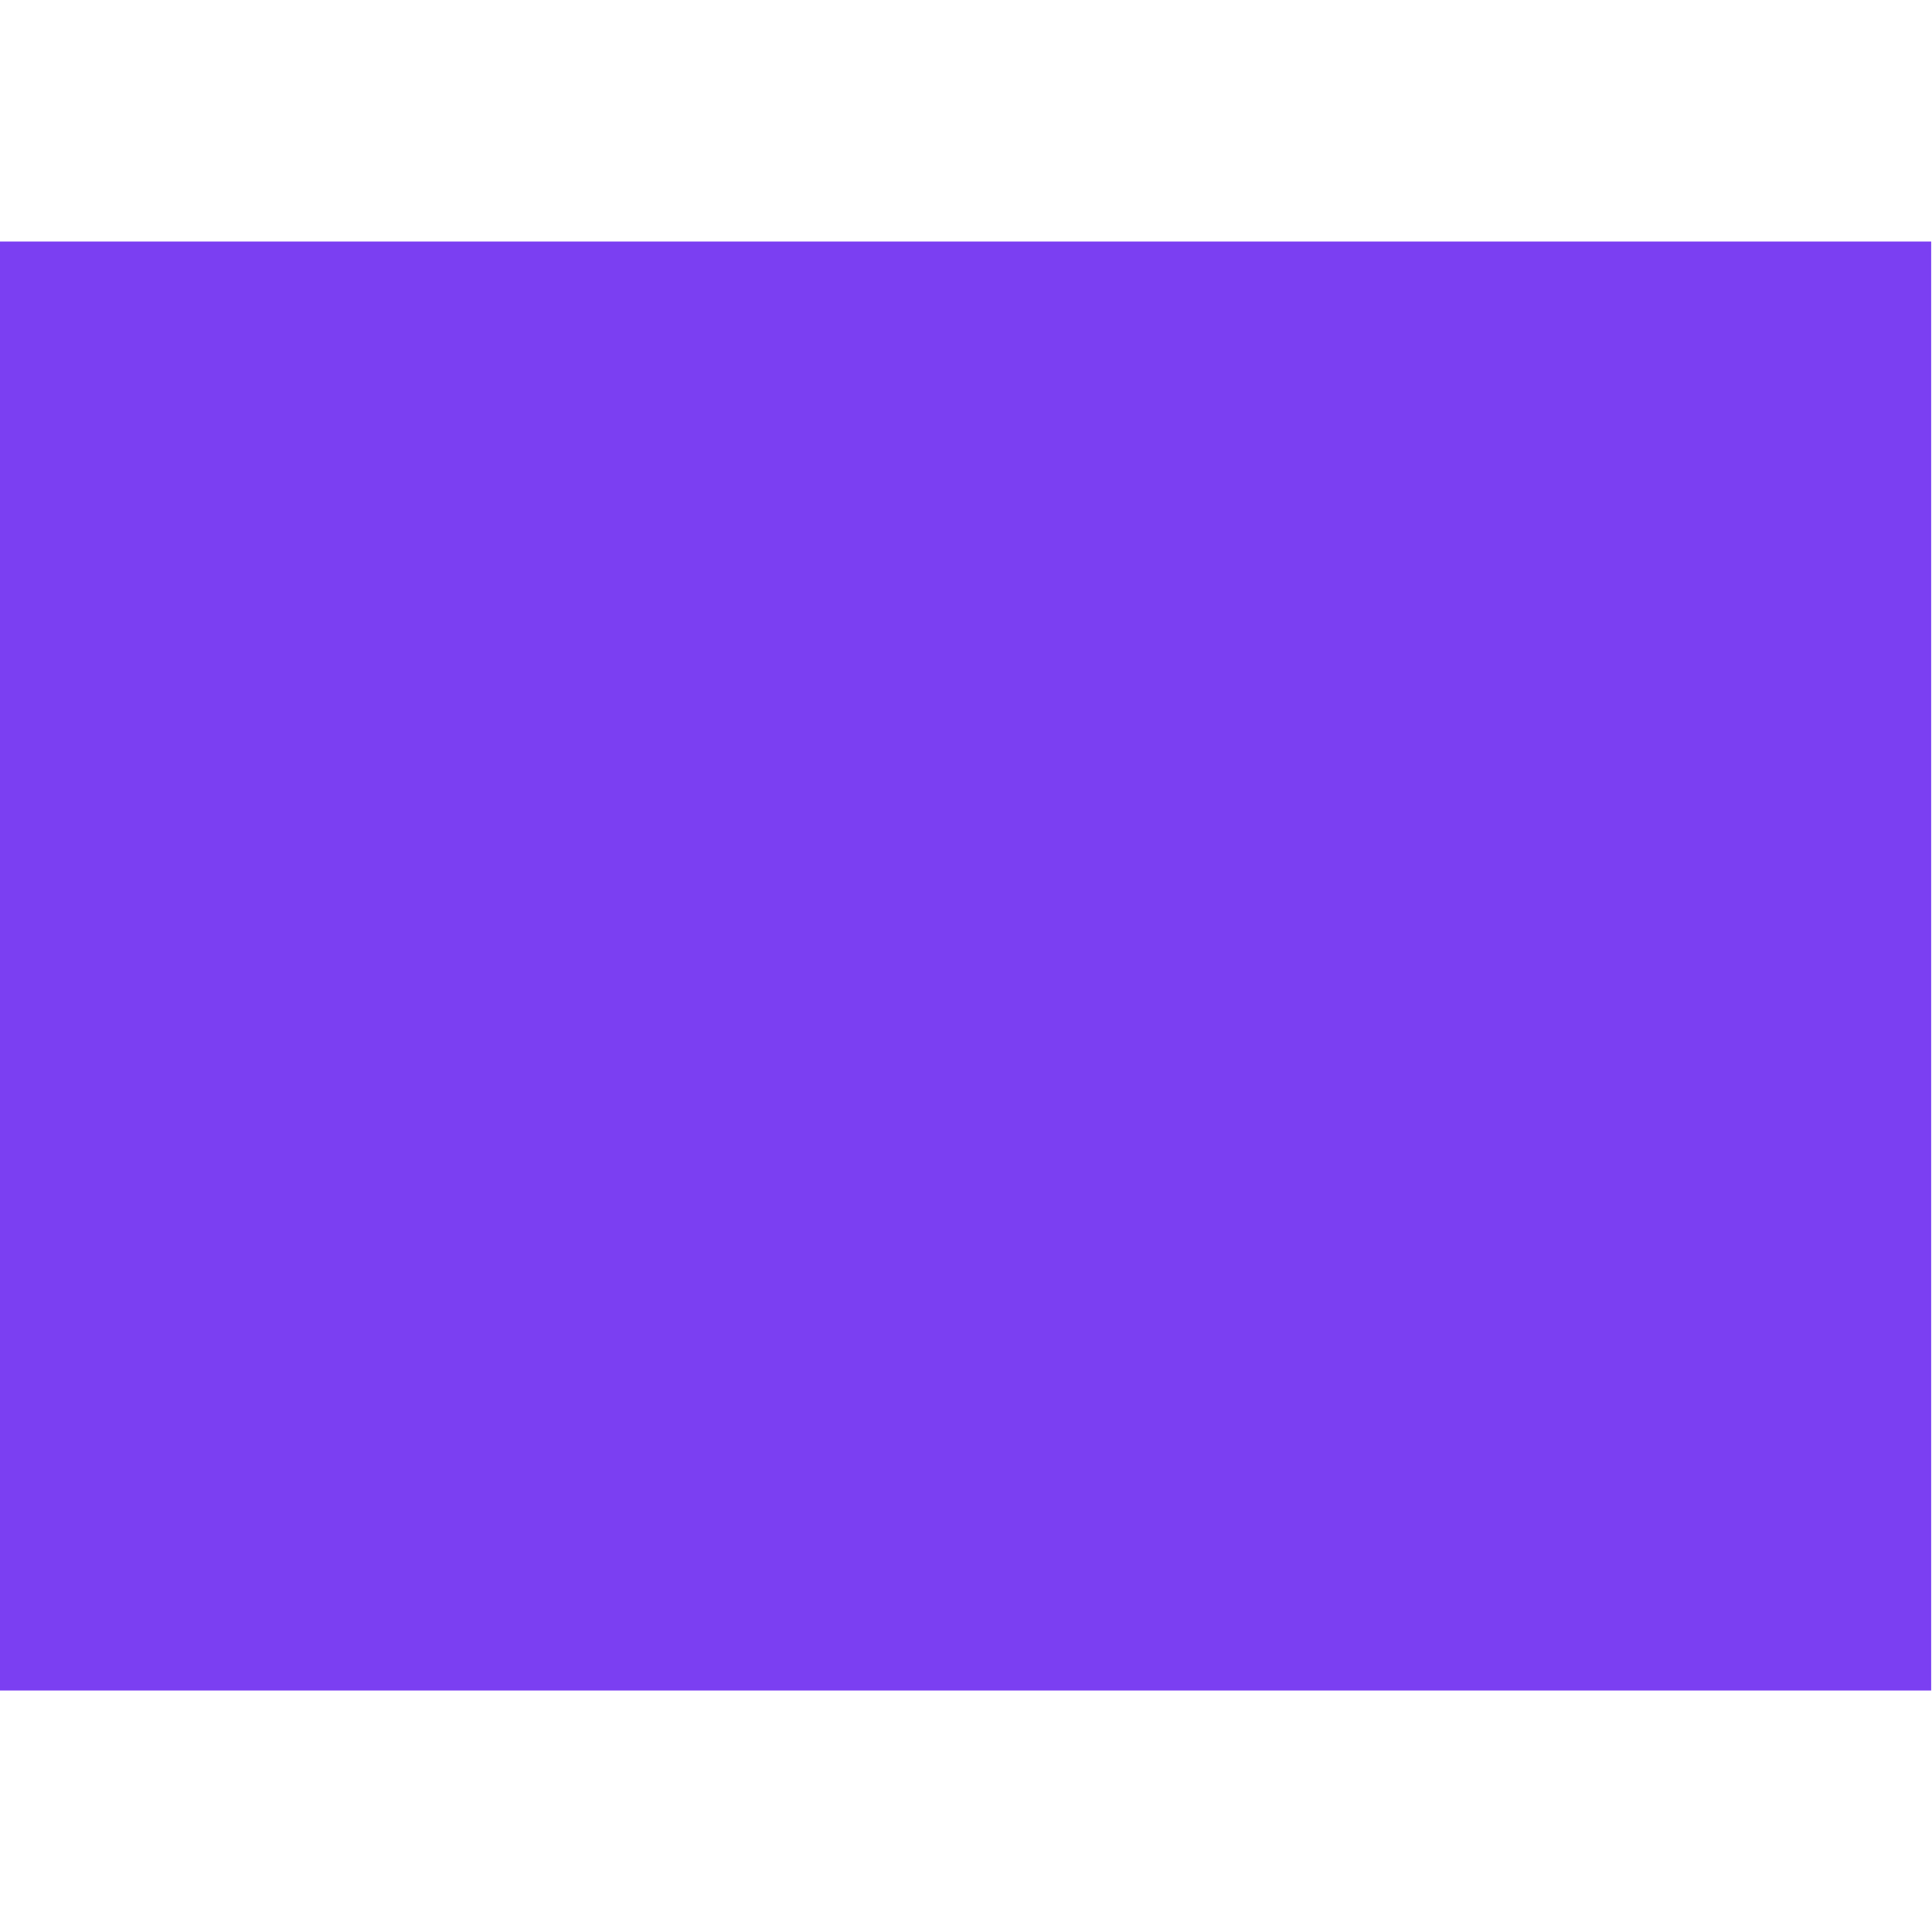 <svg width="14" height="14" viewBox="0 0 14 14" fill="none" xmlns="http://www.w3.org/2000/svg">
<g clip-path="url(#clip0_50_19109)">
<path d="M0 1.75H14V12.25H0V1.75Z" fill="#7B3FF2"/>
</g>
<defs>
<clipPath id="clip0_50_19109">
<rect width="13.994" height="13.994" fill="white" transform="scale(1)"/>
</clipPath>
</defs>
</svg>
